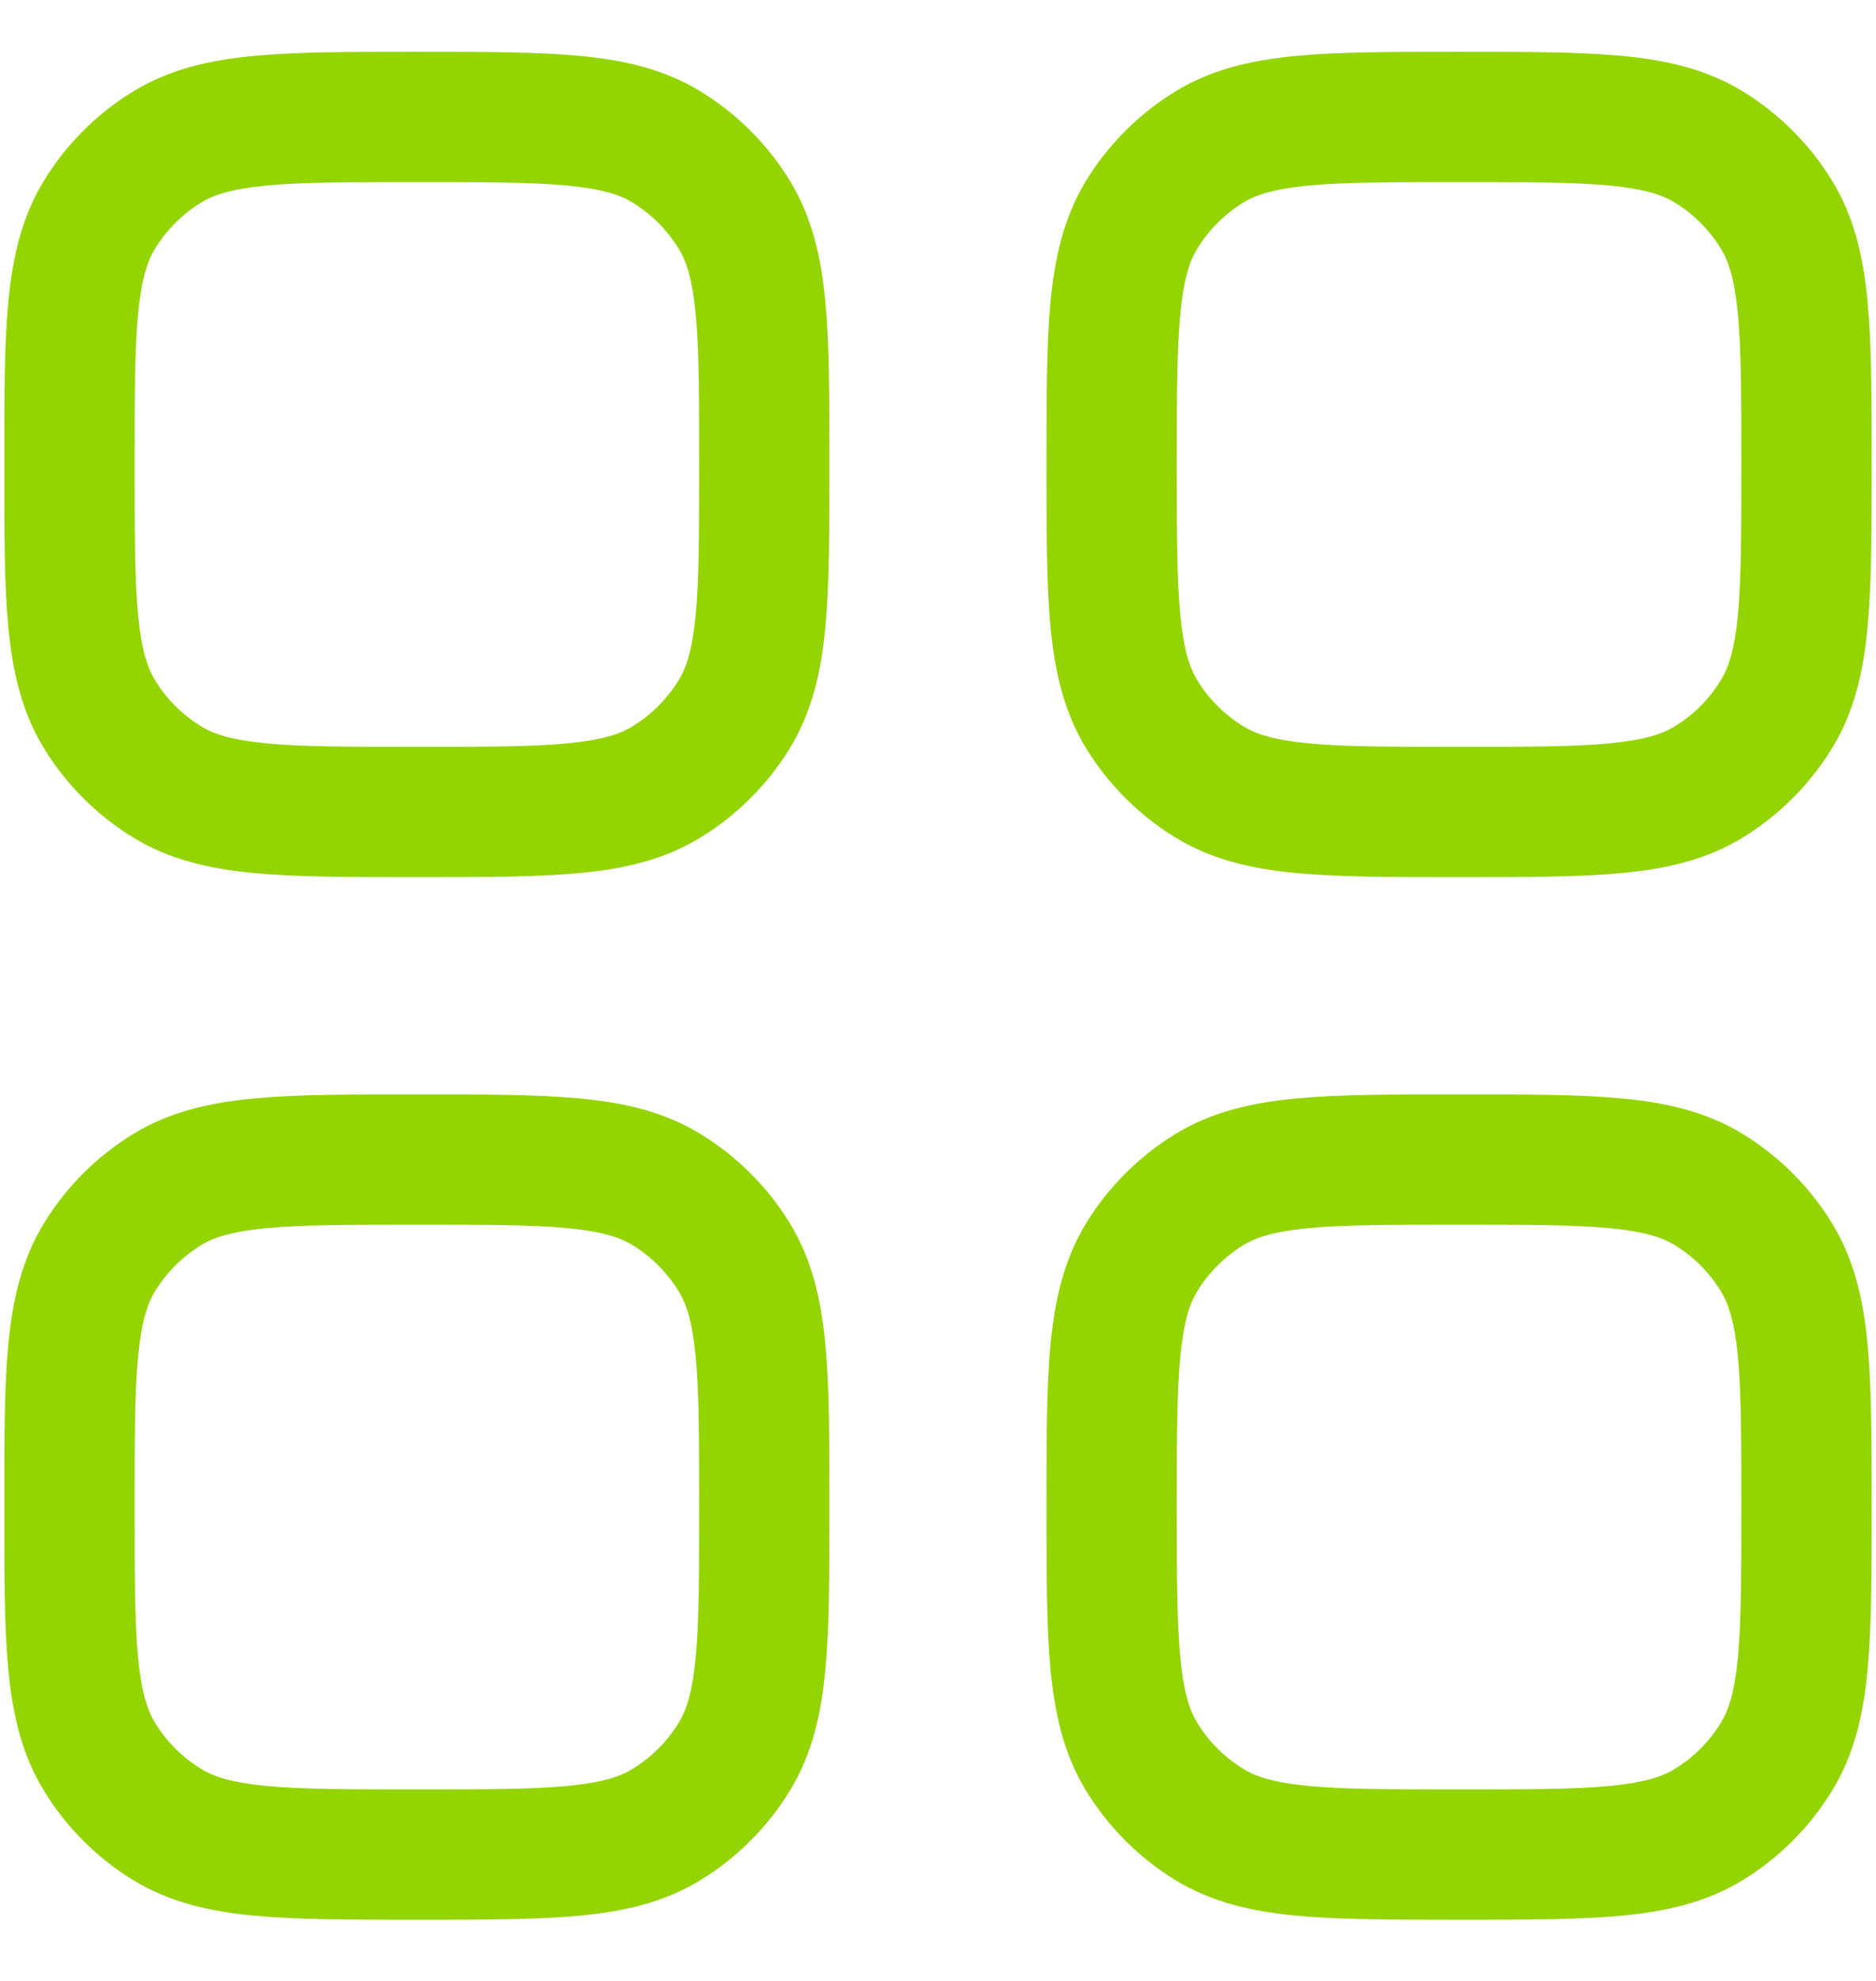 <svg width="18" height="19" viewBox="0 0 18 19" fill="none" xmlns="http://www.w3.org/2000/svg">
<path fill-rule="evenodd" clip-rule="evenodd" d="M14.03 0.497H13.969C13.353 0.497 12.847 0.497 12.438 0.536C12.012 0.576 11.627 0.663 11.276 0.878C10.928 1.091 10.636 1.383 10.422 1.731C10.208 2.082 10.121 2.467 10.08 2.893C10.041 3.302 10.041 3.808 10.041 4.424V4.485C10.041 5.101 10.041 5.608 10.08 6.017C10.121 6.443 10.208 6.828 10.422 7.179C10.636 7.526 10.928 7.819 11.276 8.032C11.627 8.247 12.012 8.334 12.438 8.374C12.847 8.413 13.353 8.413 13.969 8.413H14.03C14.646 8.413 15.152 8.413 15.562 8.374C15.988 8.334 16.373 8.247 16.724 8.032C17.071 7.819 17.364 7.526 17.577 7.179C17.792 6.828 17.879 6.443 17.919 6.017C17.958 5.608 17.958 5.101 17.958 4.485V4.424C17.958 3.808 17.958 3.302 17.919 2.893C17.879 2.467 17.792 2.082 17.577 1.731C17.364 1.383 17.071 1.091 16.724 0.878C16.373 0.663 15.988 0.576 15.562 0.536C15.152 0.497 14.646 0.497 14.03 0.497ZM11.929 1.943C12.05 1.869 12.222 1.812 12.556 1.78C12.899 1.747 13.346 1.747 14 1.747C14.654 1.747 15.1 1.747 15.444 1.78C15.778 1.812 15.949 1.869 16.07 1.943C16.25 2.054 16.401 2.205 16.511 2.384C16.585 2.505 16.643 2.677 16.675 3.011C16.707 3.354 16.708 3.801 16.708 4.455C16.708 5.109 16.707 5.555 16.675 5.899C16.643 6.233 16.585 6.404 16.511 6.525C16.401 6.705 16.25 6.856 16.07 6.966C15.949 7.041 15.778 7.098 15.444 7.13C15.1 7.163 14.654 7.163 14 7.163C13.346 7.163 12.899 7.163 12.556 7.13C12.222 7.098 12.05 7.041 11.929 6.966C11.75 6.856 11.598 6.705 11.488 6.525C11.414 6.404 11.357 6.233 11.325 5.899C11.292 5.555 11.291 5.109 11.291 4.455C11.291 3.801 11.292 3.354 11.325 3.011C11.357 2.677 11.414 2.505 11.488 2.384C11.598 2.205 11.75 2.054 11.929 1.943Z" fill="#94D401"/>
<path fill-rule="evenodd" clip-rule="evenodd" d="M3.969 0.497H4.03C4.646 0.497 5.153 0.497 5.562 0.536C5.988 0.576 6.373 0.663 6.723 0.878C7.071 1.091 7.364 1.383 7.577 1.731C7.792 2.082 7.879 2.467 7.919 2.893C7.958 3.302 7.958 3.808 7.958 4.424V4.485C7.958 5.101 7.958 5.608 7.919 6.017C7.879 6.443 7.792 6.828 7.577 7.179C7.364 7.526 7.071 7.819 6.723 8.032C6.373 8.247 5.988 8.334 5.562 8.374C5.153 8.413 4.646 8.413 4.03 8.413H3.969C3.353 8.413 2.847 8.413 2.438 8.374C2.012 8.334 1.627 8.247 1.276 8.032C0.928 7.819 0.636 7.526 0.423 7.179C0.208 6.828 0.121 6.443 0.08 6.017C0.041 5.608 0.041 5.101 0.042 4.485V4.424C0.041 3.809 0.041 3.302 0.08 2.893C0.121 2.467 0.208 2.082 0.423 1.731C0.636 1.383 0.928 1.091 1.276 0.878C1.627 0.663 2.012 0.576 2.438 0.536C2.847 0.497 3.353 0.497 3.969 0.497ZM2.556 1.78C2.222 1.812 2.05 1.869 1.929 1.943C1.75 2.054 1.598 2.205 1.488 2.384C1.414 2.505 1.357 2.677 1.325 3.011C1.292 3.354 1.292 3.801 1.292 4.455C1.292 5.109 1.292 5.555 1.325 5.899C1.357 6.233 1.414 6.404 1.488 6.525C1.598 6.705 1.75 6.856 1.929 6.966C2.05 7.041 2.222 7.098 2.556 7.13C2.899 7.163 3.346 7.163 4 7.163C4.654 7.163 5.1 7.163 5.444 7.13C5.778 7.098 5.949 7.041 6.07 6.966C6.25 6.856 6.401 6.705 6.511 6.525C6.586 6.404 6.643 6.233 6.675 5.899C6.708 5.555 6.708 5.109 6.708 4.455C6.708 3.801 6.708 3.354 6.675 3.011C6.643 2.677 6.586 2.505 6.511 2.384C6.401 2.205 6.25 2.054 6.07 1.943C5.949 1.869 5.778 1.812 5.444 1.78C5.1 1.747 4.654 1.747 4 1.747C3.346 1.747 2.899 1.747 2.556 1.78Z" fill="#94D401"/>
<path fill-rule="evenodd" clip-rule="evenodd" d="M3.969 10.497C3.353 10.497 2.847 10.497 2.438 10.536C2.012 10.576 1.627 10.663 1.276 10.878C0.928 11.091 0.636 11.383 0.423 11.731C0.208 12.082 0.121 12.467 0.08 12.893C0.041 13.302 0.041 13.809 0.042 14.425V14.485C0.041 15.101 0.041 15.608 0.08 16.017C0.121 16.443 0.208 16.828 0.423 17.178C0.636 17.526 0.928 17.819 1.276 18.032C1.627 18.247 2.012 18.334 2.438 18.374C2.847 18.413 3.353 18.413 3.969 18.413H4.03C4.646 18.413 5.153 18.413 5.562 18.374C5.988 18.334 6.373 18.247 6.723 18.032C7.071 17.819 7.364 17.526 7.577 17.178C7.792 16.828 7.879 16.443 7.919 16.017C7.958 15.608 7.958 15.101 7.958 14.485V14.424C7.958 13.809 7.958 13.302 7.919 12.893C7.879 12.467 7.792 12.082 7.577 11.731C7.364 11.383 7.071 11.091 6.723 10.878C6.373 10.663 5.988 10.576 5.562 10.536C5.153 10.497 4.646 10.497 4.03 10.497H3.969ZM1.929 11.943C2.05 11.869 2.222 11.812 2.556 11.78C2.899 11.747 3.346 11.747 4 11.747C4.654 11.747 5.1 11.747 5.444 11.78C5.778 11.812 5.949 11.869 6.07 11.943C6.25 12.054 6.401 12.205 6.511 12.384C6.586 12.505 6.643 12.677 6.675 13.011C6.708 13.354 6.708 13.801 6.708 14.455C6.708 15.109 6.708 15.555 6.675 15.899C6.643 16.233 6.586 16.404 6.511 16.525C6.401 16.705 6.25 16.856 6.07 16.966C5.949 17.041 5.778 17.098 5.444 17.13C5.1 17.163 4.654 17.163 4 17.163C3.346 17.163 2.899 17.163 2.556 17.13C2.222 17.098 2.05 17.041 1.929 16.966C1.75 16.856 1.598 16.705 1.488 16.525C1.414 16.404 1.357 16.233 1.325 15.899C1.292 15.555 1.292 15.109 1.292 14.455C1.292 13.801 1.292 13.354 1.325 13.011C1.357 12.677 1.414 12.505 1.488 12.384C1.598 12.205 1.75 12.054 1.929 11.943Z" fill="#94D401"/>
<path fill-rule="evenodd" clip-rule="evenodd" d="M15.562 10.536C15.152 10.497 14.646 10.497 14.03 10.497H13.969C13.353 10.497 12.847 10.497 12.438 10.536C12.012 10.576 11.627 10.663 11.276 10.878C10.928 11.091 10.636 11.383 10.422 11.731C10.208 12.082 10.121 12.467 10.08 12.893C10.041 13.302 10.041 13.809 10.041 14.425V14.485C10.041 15.101 10.041 15.608 10.08 16.017C10.121 16.443 10.208 16.828 10.422 17.178C10.636 17.526 10.928 17.819 11.276 18.032C11.627 18.247 12.012 18.334 12.438 18.374C12.847 18.413 13.353 18.413 13.969 18.413H14.03C14.646 18.413 15.152 18.413 15.562 18.374C15.988 18.334 16.373 18.247 16.724 18.032C17.071 17.819 17.364 17.526 17.577 17.178C17.792 16.828 17.879 16.443 17.919 16.017C17.958 15.608 17.958 15.101 17.958 14.485V14.424C17.958 13.809 17.958 13.302 17.919 12.893C17.879 12.467 17.792 12.082 17.577 11.731C17.364 11.383 17.071 11.091 16.724 10.878C16.373 10.663 15.988 10.576 15.562 10.536ZM11.929 11.943C12.05 11.869 12.222 11.812 12.556 11.78C12.899 11.747 13.346 11.747 14 11.747C14.654 11.747 15.1 11.747 15.444 11.78C15.778 11.812 15.949 11.869 16.07 11.943C16.25 12.054 16.401 12.205 16.511 12.384C16.585 12.505 16.643 12.677 16.675 13.011C16.707 13.354 16.708 13.801 16.708 14.455C16.708 15.109 16.707 15.555 16.675 15.899C16.643 16.233 16.585 16.404 16.511 16.525C16.401 16.705 16.25 16.856 16.07 16.966C15.949 17.041 15.778 17.098 15.444 17.13C15.1 17.163 14.654 17.163 14 17.163C13.346 17.163 12.899 17.163 12.556 17.13C12.222 17.098 12.05 17.041 11.929 16.966C11.75 16.856 11.598 16.705 11.488 16.525C11.414 16.404 11.357 16.233 11.325 15.899C11.292 15.555 11.291 15.109 11.291 14.455C11.291 13.801 11.292 13.354 11.325 13.011C11.357 12.677 11.414 12.505 11.488 12.384C11.598 12.205 11.75 12.054 11.929 11.943Z" fill="#94D401"/>
</svg>
